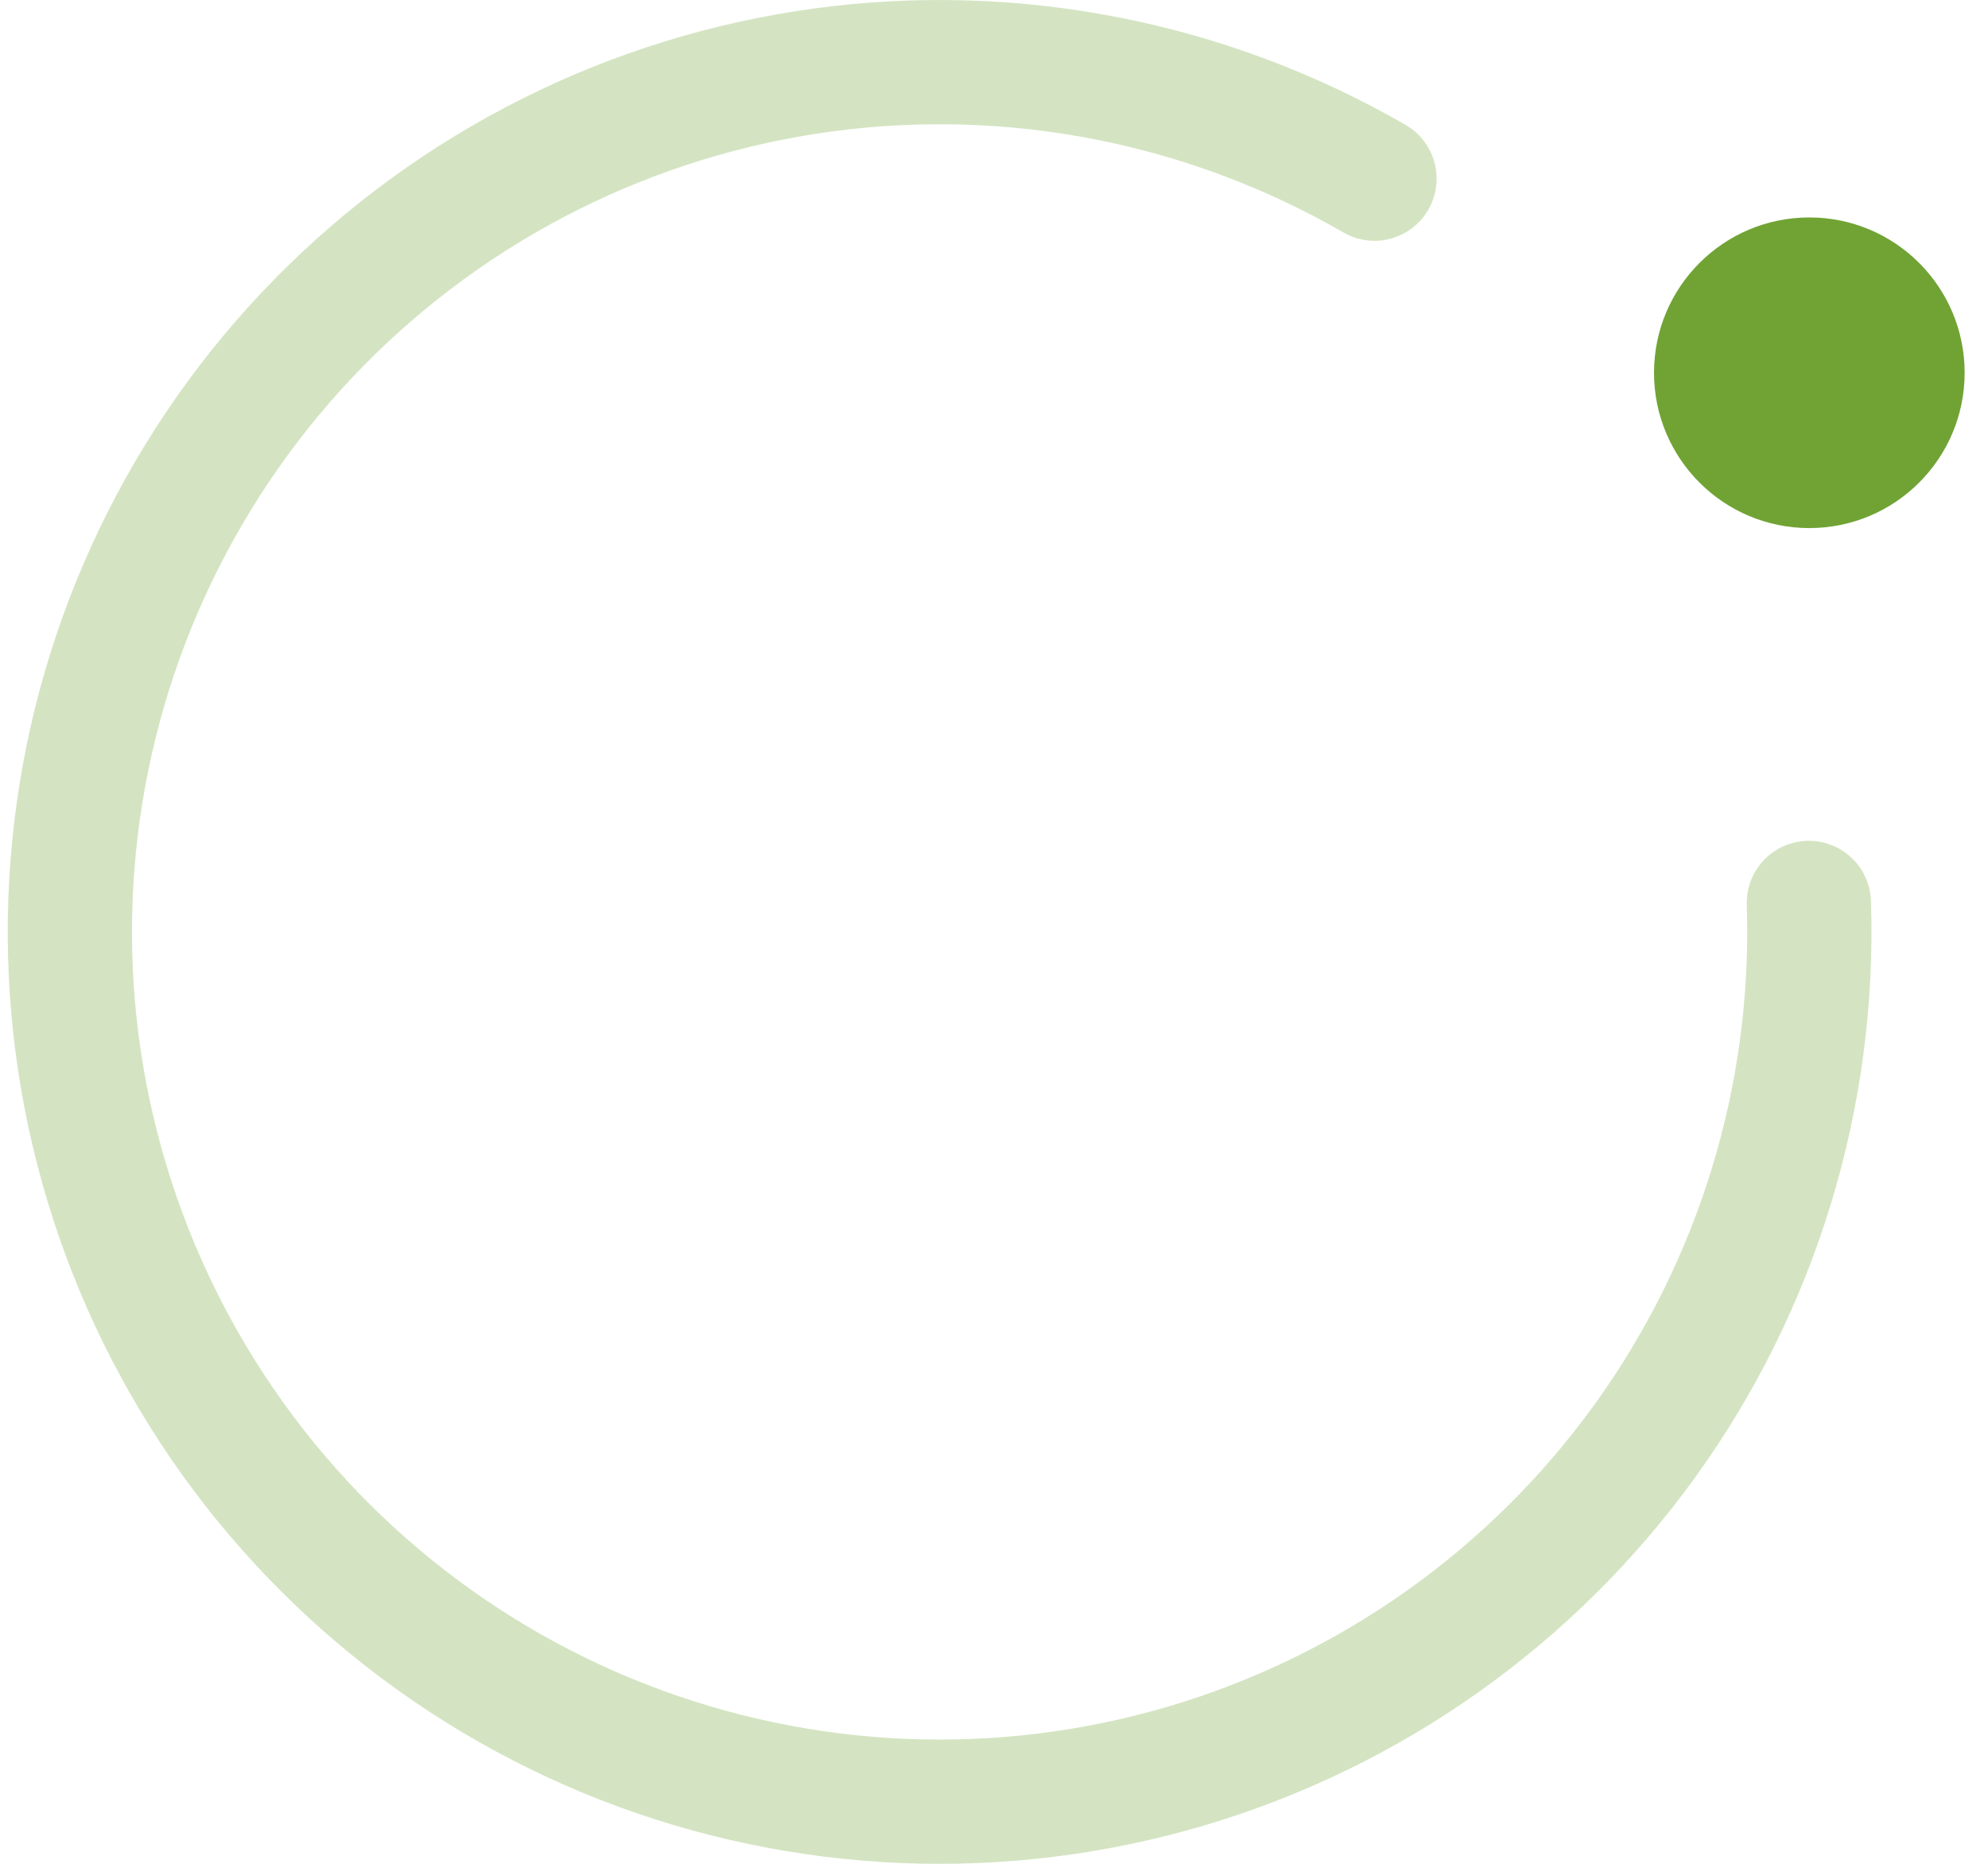 <svg width="64" height="60" viewBox="0 0 64 60" fill="none" xmlns="http://www.w3.org/2000/svg">
<path d="M44.249 5.752C38.876 2.65 32.626 1.42 26.478 2.255C20.331 3.091 14.635 5.944 10.285 10.367C5.935 14.79 3.178 20.533 2.445 26.693C1.712 32.853 3.046 39.082 6.237 44.403C9.428 49.723 14.295 53.832 20.075 56.087C25.855 58.341 32.219 58.612 38.169 56.857C44.12 55.102 49.319 51.42 52.95 46.391C56.582 41.361 58.44 35.267 58.233 29.067" stroke="#70A334" stroke-opacity="0.3" stroke-width="4" stroke-miterlimit="2.51" stroke-linecap="round"/>
<circle cx="58.248" cy="12" r="5" fill="#70A334"/>
</svg>
